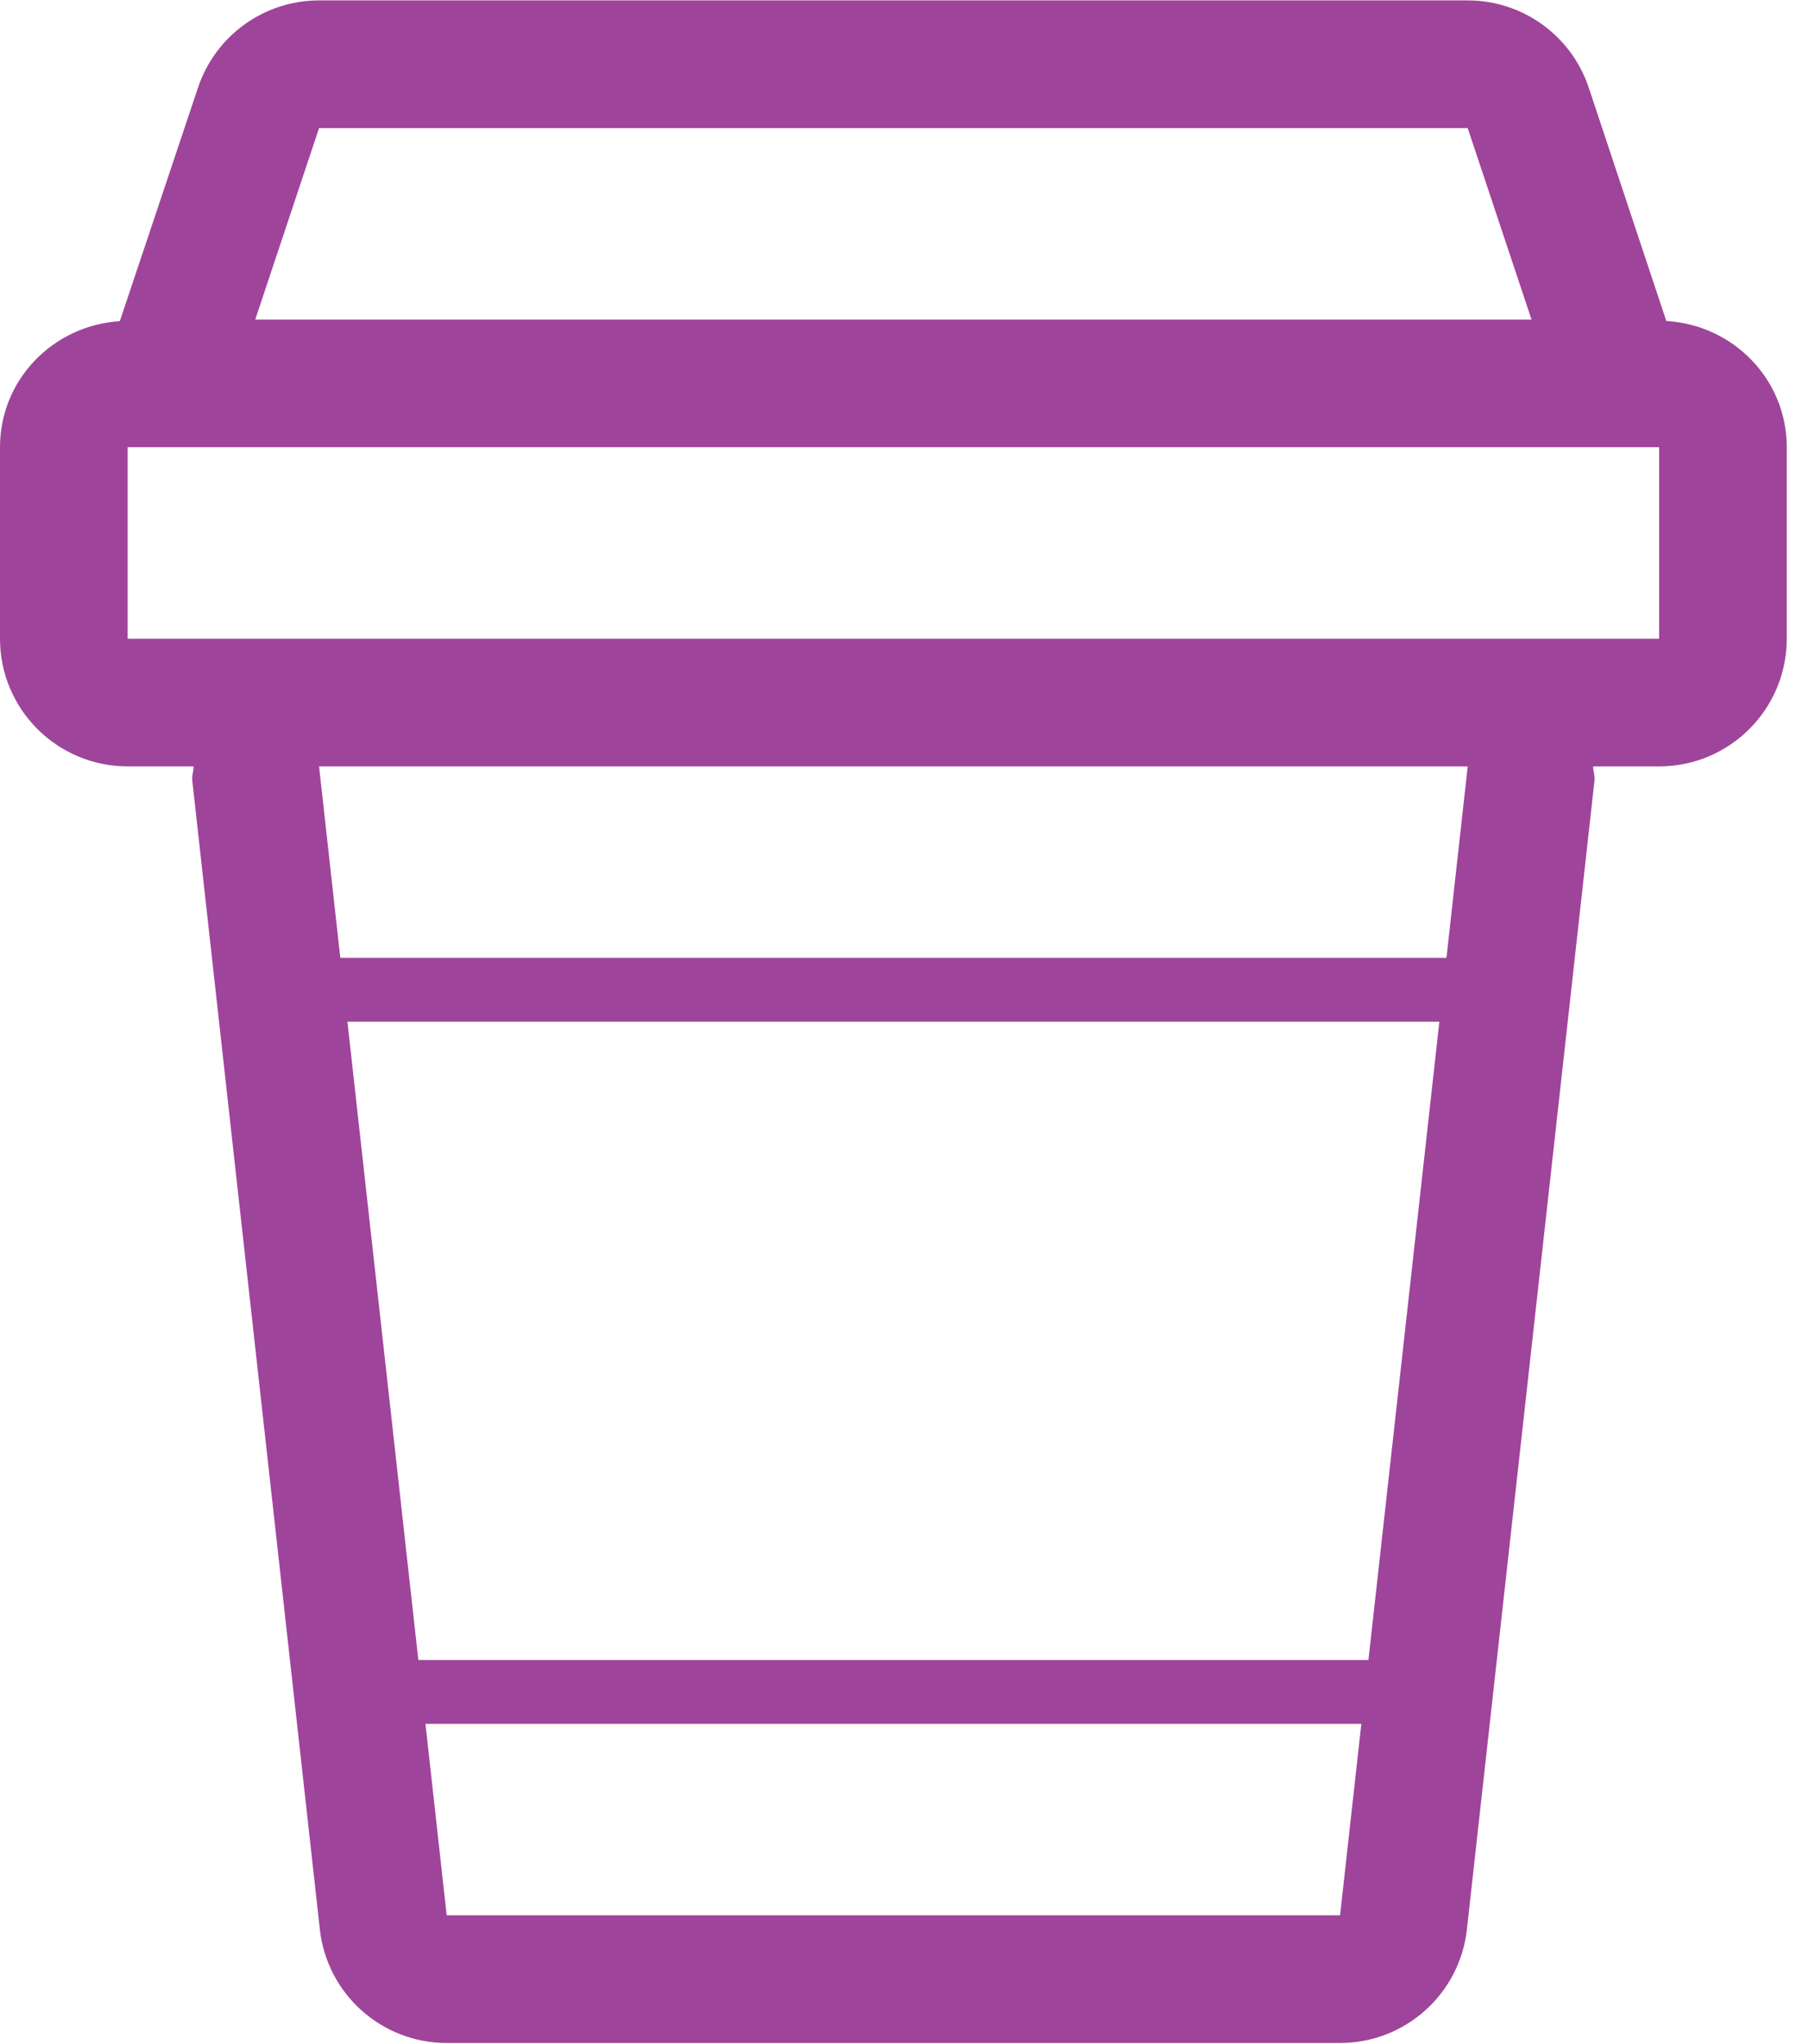 <svg xmlns="http://www.w3.org/2000/svg" xmlns:xlink="http://www.w3.org/1999/xlink" preserveAspectRatio="xMidYMid" width="54" height="61" viewBox="0 0 54 61">
  <defs>
    <style>

      .cls-2 {
        fill: #9f449b;
      }
    </style>
  </defs>
  <path d="M49.740,9.579 C49.740,9.579 47.426,2.617 47.426,2.617 C46.907,1.062 45.453,0.012 43.812,0.012 C43.812,0.012 9.524,0.012 9.524,0.012 C7.884,0.012 6.429,1.062 5.910,2.617 C5.910,2.617 3.577,9.584 3.577,9.584 C1.589,9.712 -0.000,11.326 -0.000,13.346 C-0.000,13.346 -0.000,19.061 -0.000,19.061 C-0.000,21.165 1.706,22.871 3.810,22.871 C3.810,22.871 5.780,22.871 5.780,22.871 C5.780,23.014 5.722,23.148 5.739,23.291 C5.739,23.291 9.548,57.579 9.548,57.579 C9.762,59.508 11.392,60.968 13.334,60.968 C13.334,60.968 40.002,60.968 40.002,60.968 C41.944,60.968 43.574,59.508 43.788,57.579 C43.788,57.579 47.597,23.291 47.597,23.291 C47.614,23.148 47.556,23.014 47.556,22.871 C47.556,22.871 49.526,22.871 49.526,22.871 C51.630,22.871 53.336,21.165 53.336,19.061 C53.336,19.061 53.336,13.346 53.336,13.346 C53.336,11.319 51.738,9.697 49.740,9.579 ZM9.524,3.822 C9.524,3.822 43.812,3.822 43.812,3.822 C43.812,3.822 45.717,9.537 45.717,9.537 C45.717,9.537 7.619,9.537 7.619,9.537 C7.619,9.537 9.524,3.822 9.524,3.822 ZM13.334,57.158 C13.334,57.158 12.700,51.444 12.700,51.444 C12.700,51.444 40.637,51.444 40.637,51.444 C40.637,51.444 40.002,57.158 40.002,57.158 C40.002,57.158 13.334,57.158 13.334,57.158 ZM40.849,49.539 C40.849,49.539 12.488,49.539 12.488,49.539 C12.488,49.539 10.371,30.491 10.371,30.491 C10.371,30.491 42.966,30.491 42.966,30.491 C42.966,30.491 40.849,49.539 40.849,49.539 ZM43.178,28.586 C43.178,28.586 10.159,28.586 10.159,28.586 C10.159,28.586 9.524,22.871 9.524,22.871 C9.524,22.871 43.812,22.871 43.812,22.871 C43.812,22.871 43.178,28.586 43.178,28.586 ZM49.526,19.061 C49.526,19.061 3.810,19.061 3.810,19.061 C3.810,19.061 3.810,13.346 3.810,13.346 C3.810,13.346 49.526,13.346 49.526,13.346 C49.526,13.346 49.526,19.061 49.526,19.061 Z" id="path-1" class="cls-2" fill-rule="evenodd"/>
</svg>

